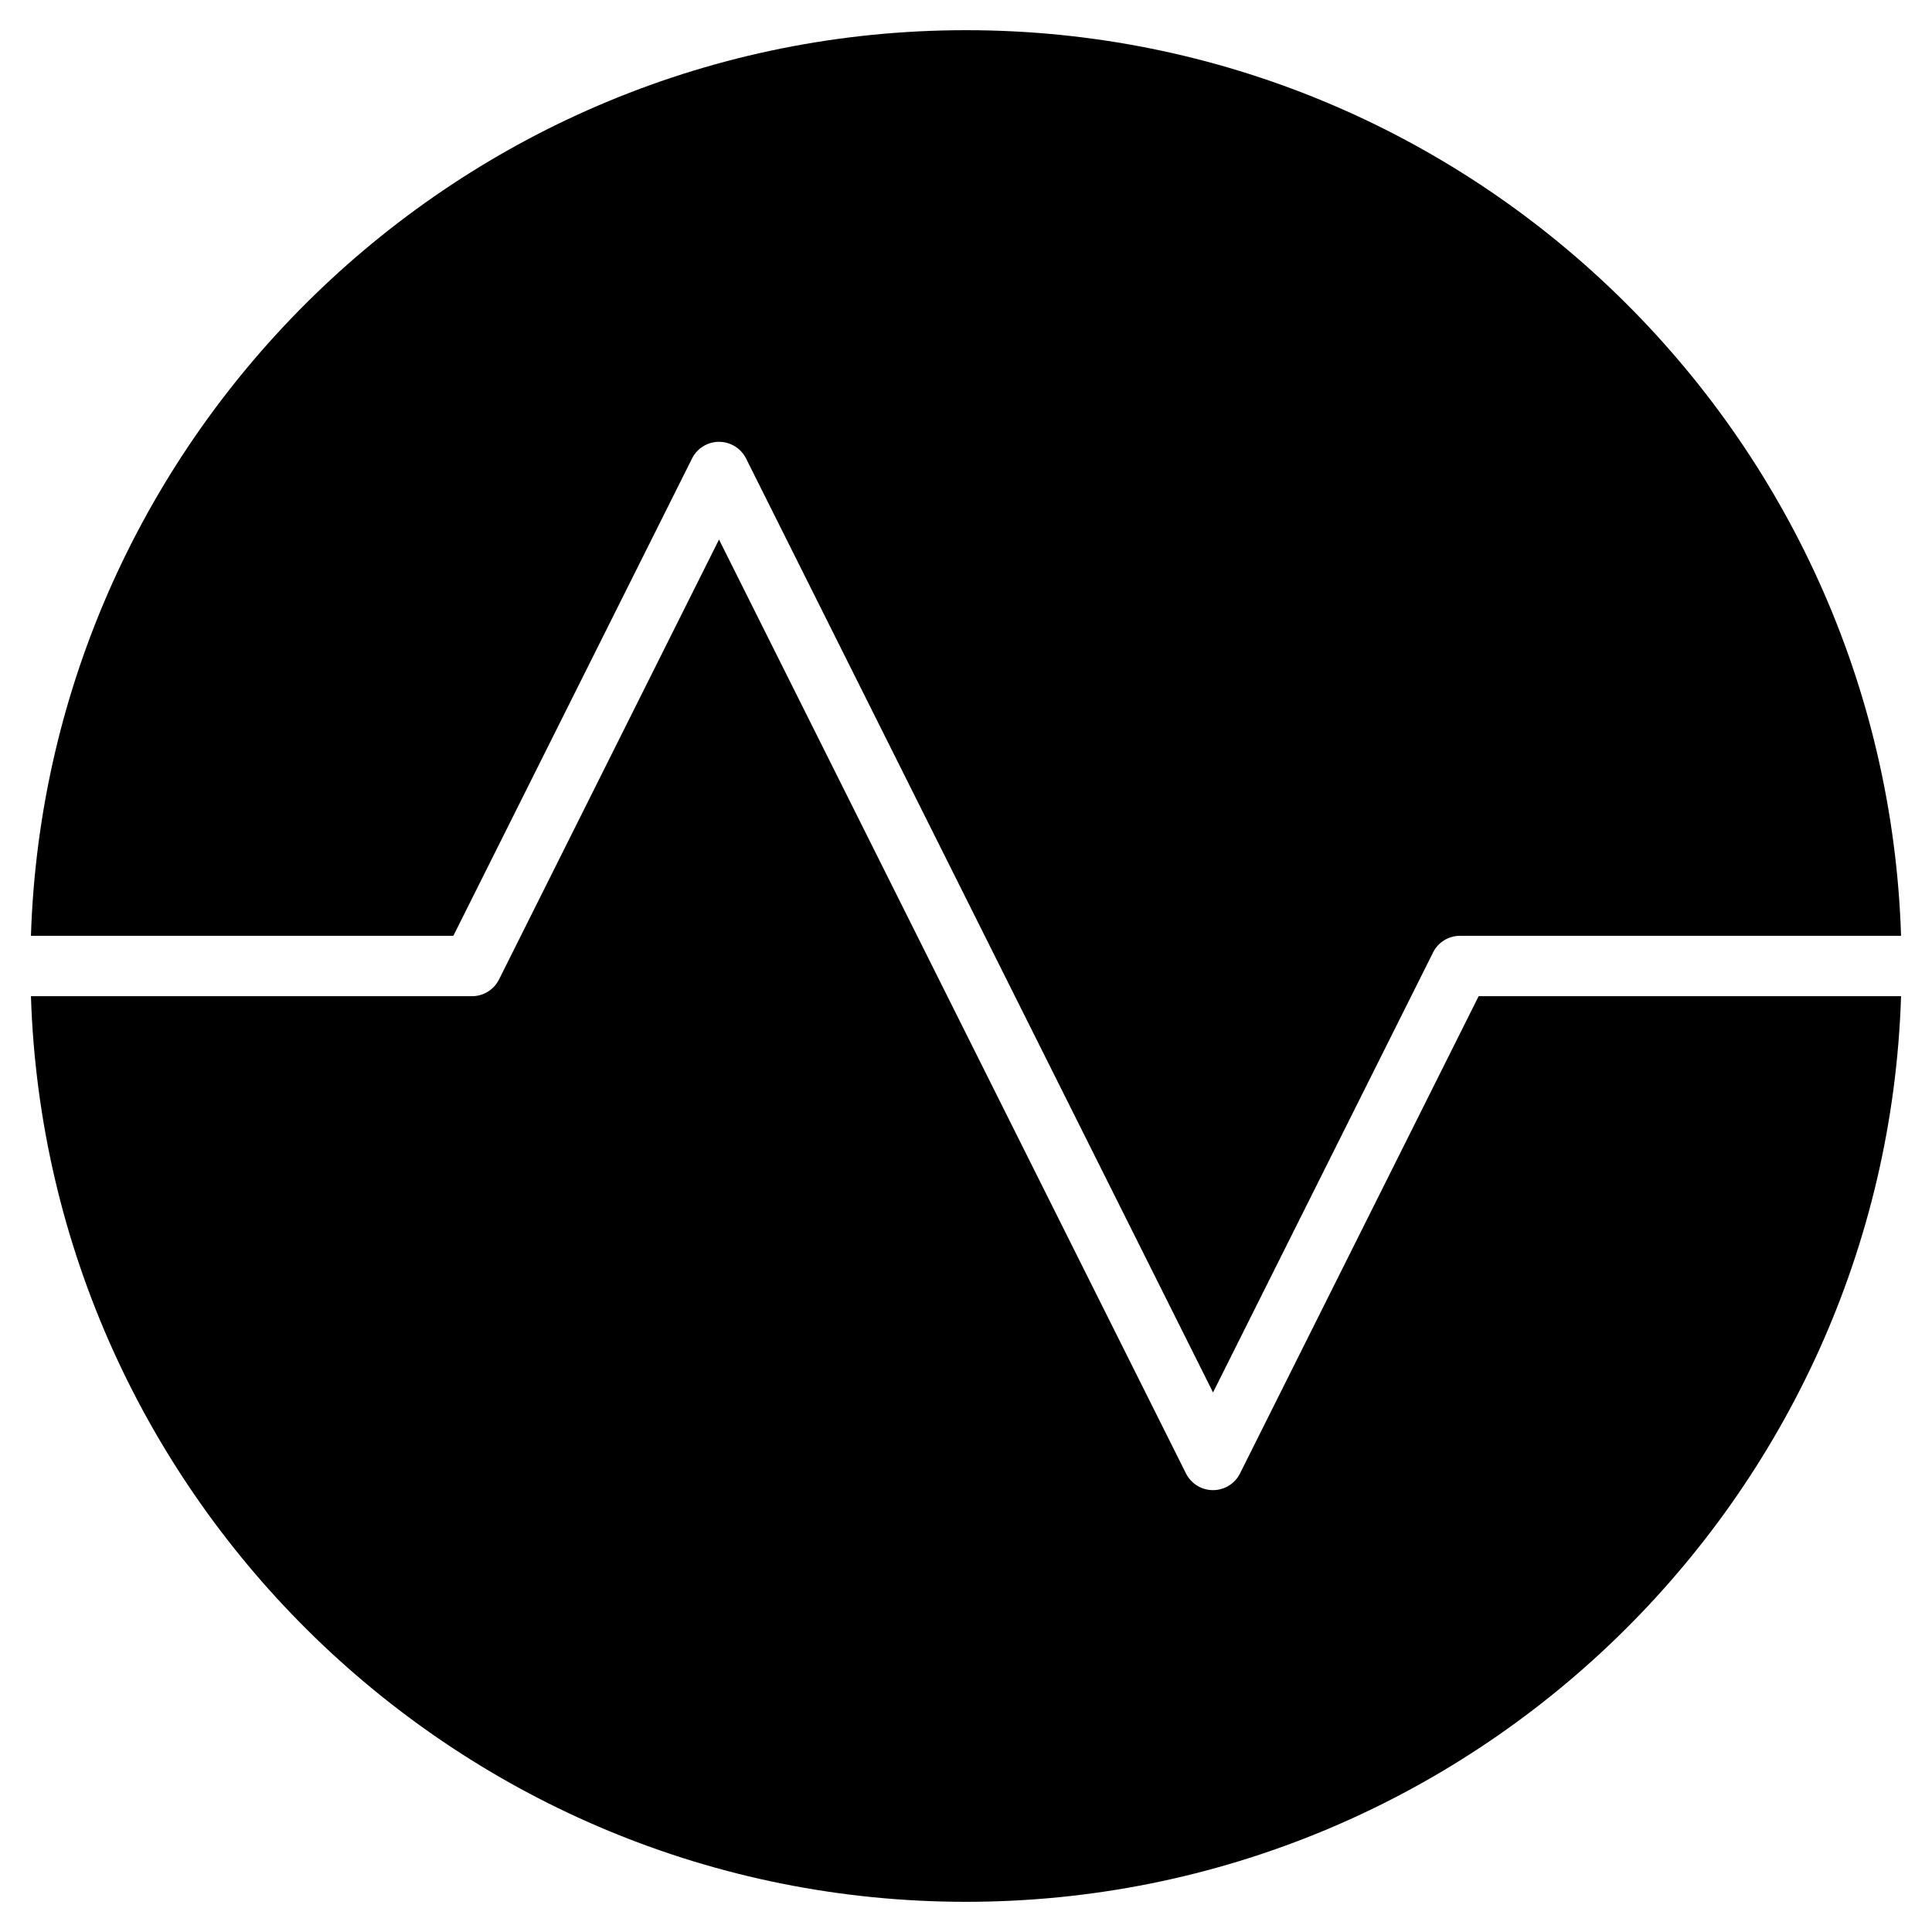 <?xml version="1.0" encoding="utf-8"?>
<!-- Generator: Adobe Illustrator 19.2.1, SVG Export Plug-In . SVG Version: 6.00 Build 0)  -->
<!DOCTYPE svg PUBLIC "-//W3C//DTD SVG 1.1//EN" "http://www.w3.org/Graphics/SVG/1.1/DTD/svg11.dtd">
<svg version="1.1" id="Layer_1" xmlns="http://www.w3.org/2000/svg" xmlns:xlink="http://www.w3.org/1999/xlink" x="0px" y="0px"
	 width="64px" height="64px" viewBox="0 0 64 64" enable-background="new 0 0 64 64" xml:space="preserve">
<path d="M32,1C15.242,1,1.556,14.368,1.025,31h13.993l7.906-15.811c0.169-0.339,0.516-0.553,0.895-0.553s0.725,0.214,0.895,0.553
	l15.469,30.938l7.288-14.574C47.639,31.214,47.985,31,48.364,31h14.611C62.444,14.368,48.758,1,32,1z"/>
<path d="M40.182,49.363c-0.379,0-0.725-0.214-0.895-0.553L23.818,17.873l-7.288,14.574C16.361,32.786,16.015,33,15.636,33H1.025
	C1.556,49.632,15.242,63,32,63s30.444-13.368,30.975-30H48.982l-7.906,15.811C40.907,49.149,40.561,49.363,40.182,49.363z"/>
</svg>
